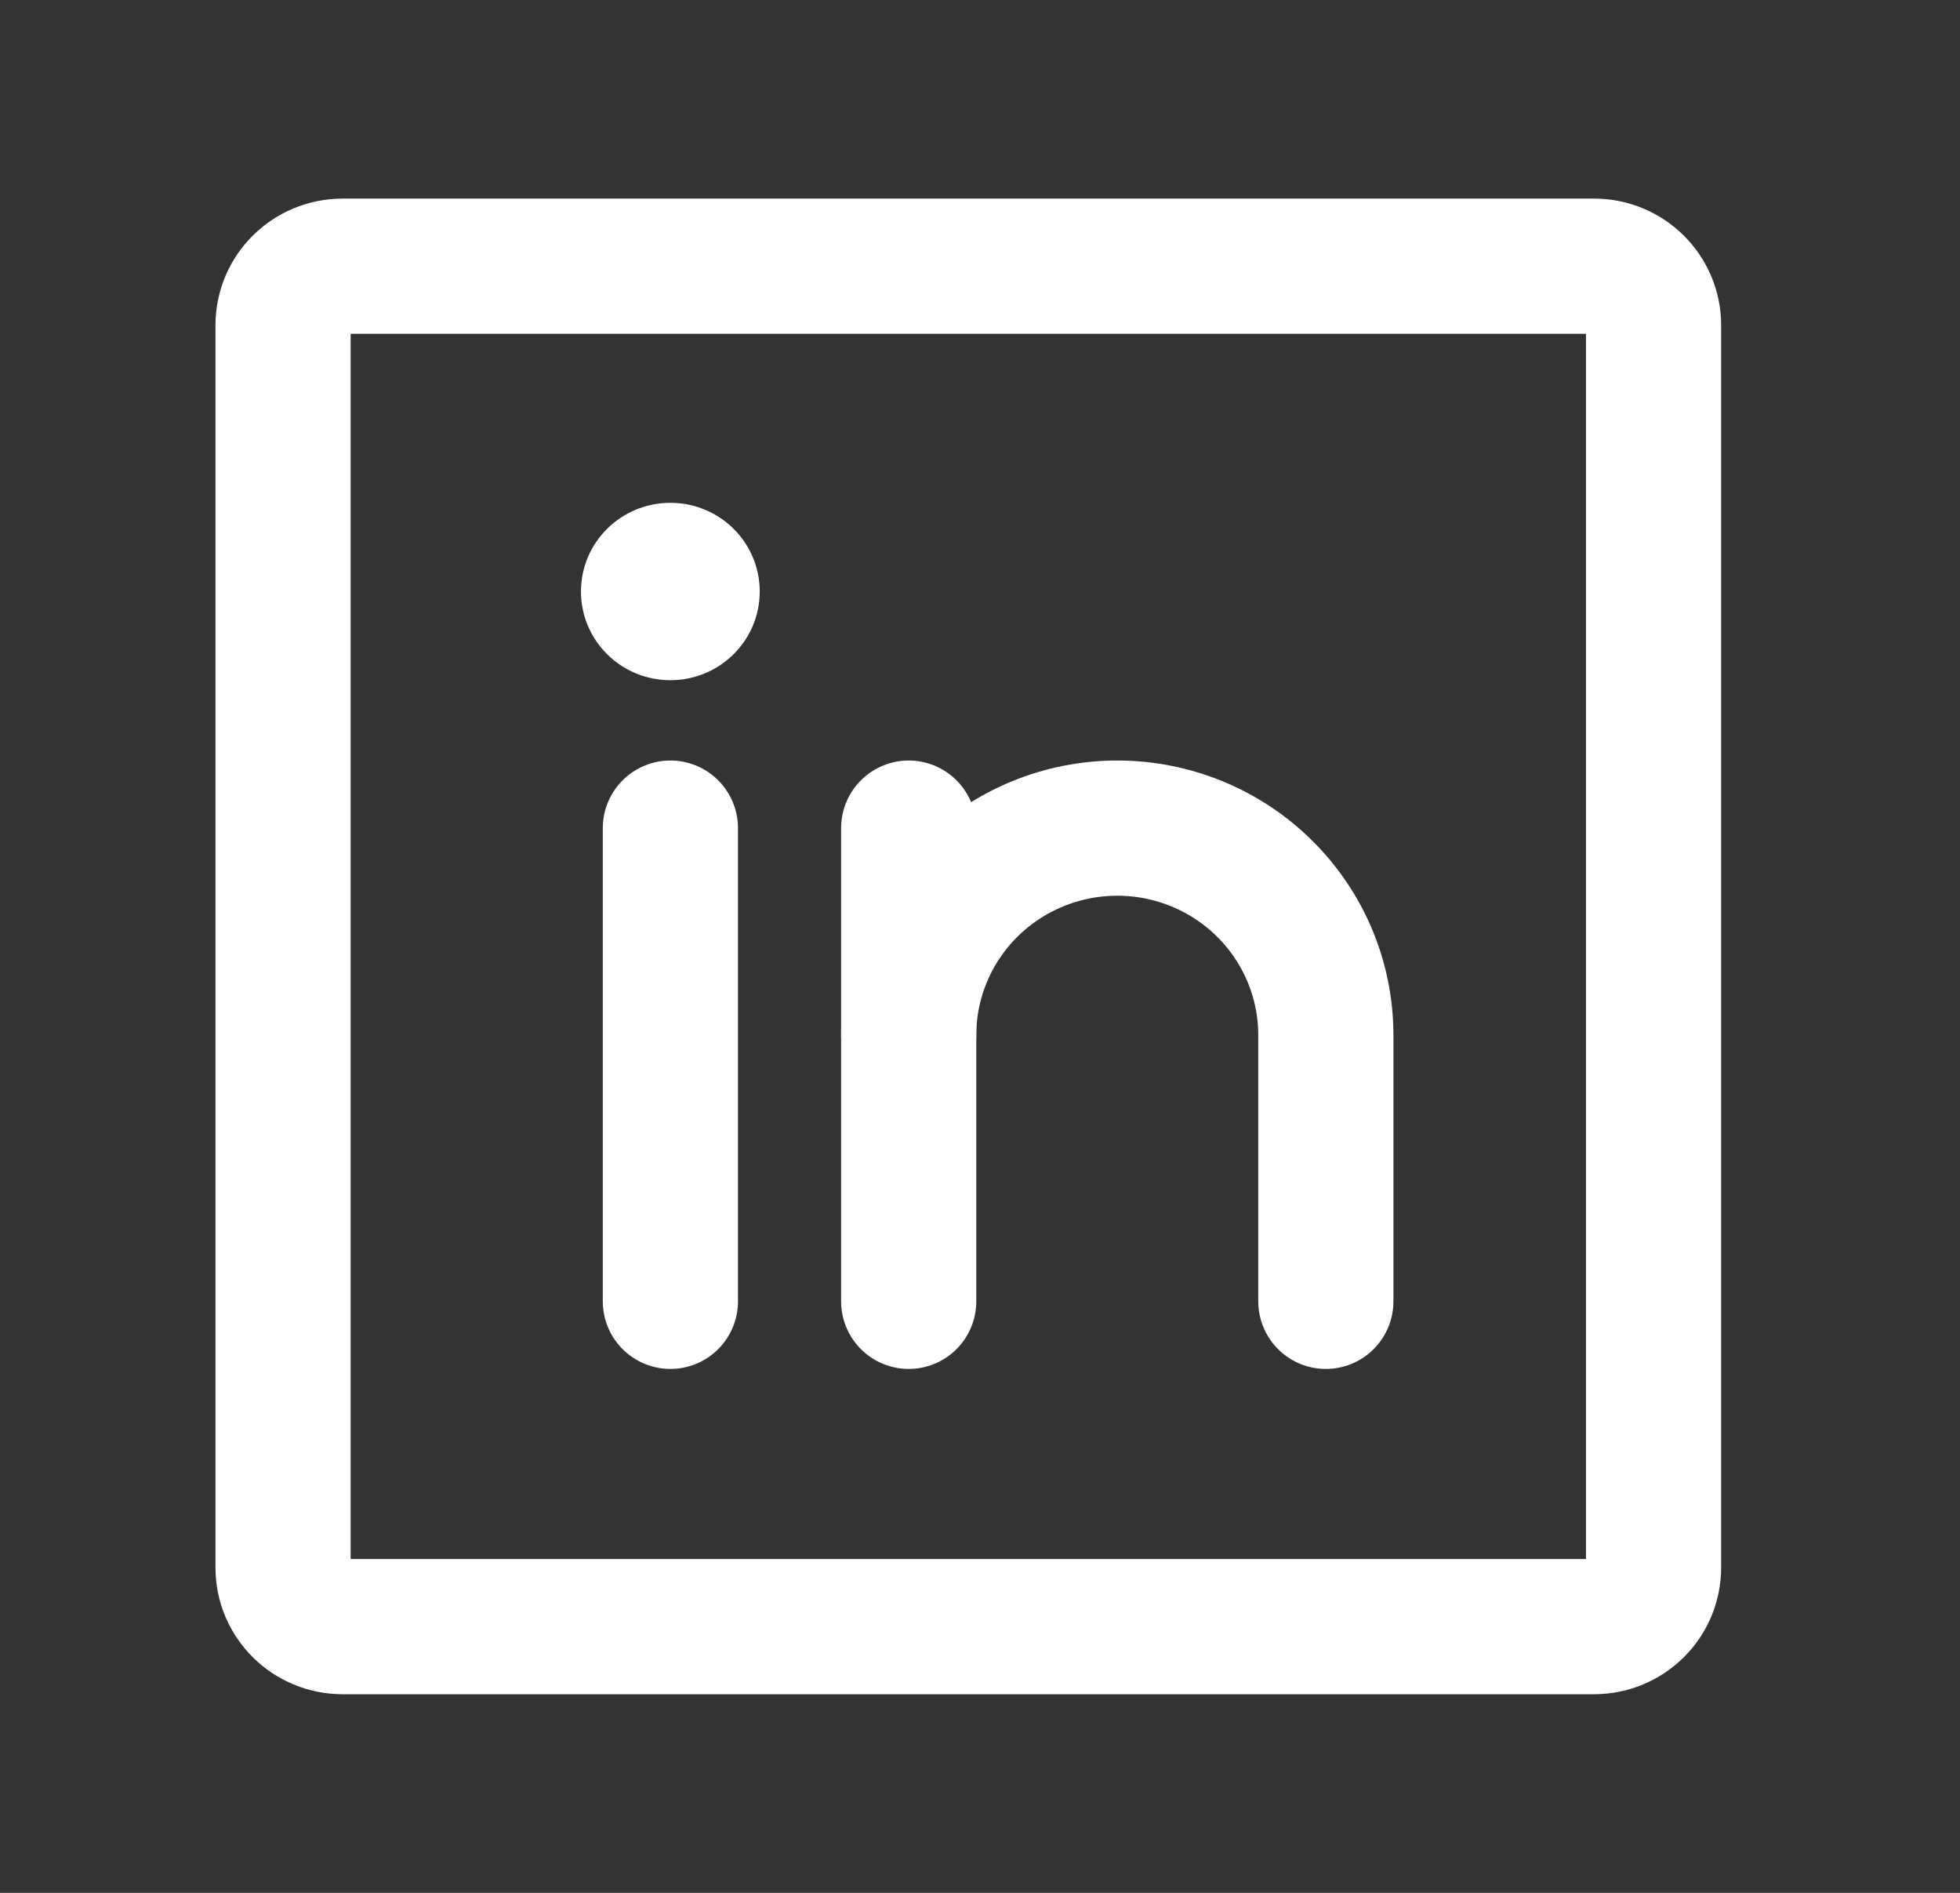 <svg width="29" height="28" viewBox="0 0 29 28" fill="none" xmlns="http://www.w3.org/2000/svg">
<rect x="0" y="0" width="29" height="28" fill="#333333" stroke="none"/>
<g clip-path="url(#clip0_12_28)">
<path d="M23.585 3.938H5.069C4.582 3.938 4.188 4.329 4.188 4.812V23.188C4.188 23.671 4.582 24.062 5.069 24.062H23.585C24.072 24.062 24.466 23.671 24.466 23.188V4.812C24.466 4.329 24.072 3.938 23.585 3.938Z" stroke="white" stroke-width="2" stroke-linecap="round" stroke-linejoin="round"/>
<path d="M13.445 12.25V19.25" stroke="white" stroke-width="2" stroke-linecap="round" stroke-linejoin="round"/>
<path d="M9.919 12.25V19.25" stroke="white" stroke-width="2" stroke-linecap="round" stroke-linejoin="round"/>
<path d="M13.445 15.312C13.445 14.5 13.771 13.721 14.349 13.147C14.928 12.573 15.713 12.25 16.531 12.25C17.35 12.25 18.135 12.573 18.713 13.147C19.292 13.721 19.617 14.5 19.617 15.312V19.25" stroke="white" stroke-width="2" stroke-linecap="round" stroke-linejoin="round"/>
<path d="M9.919 10.062C10.649 10.062 11.241 9.475 11.241 8.75C11.241 8.025 10.649 7.438 9.919 7.438C9.188 7.438 8.596 8.025 8.596 8.75C8.596 9.475 9.188 10.062 9.919 10.062Z" fill="white"/>
</g>
<defs>
<clipPath id="clip0_12_28">
<rect width="28.214" height="28" fill="white" transform="translate(0.22)"/>
</clipPath>
</defs>
</svg>
